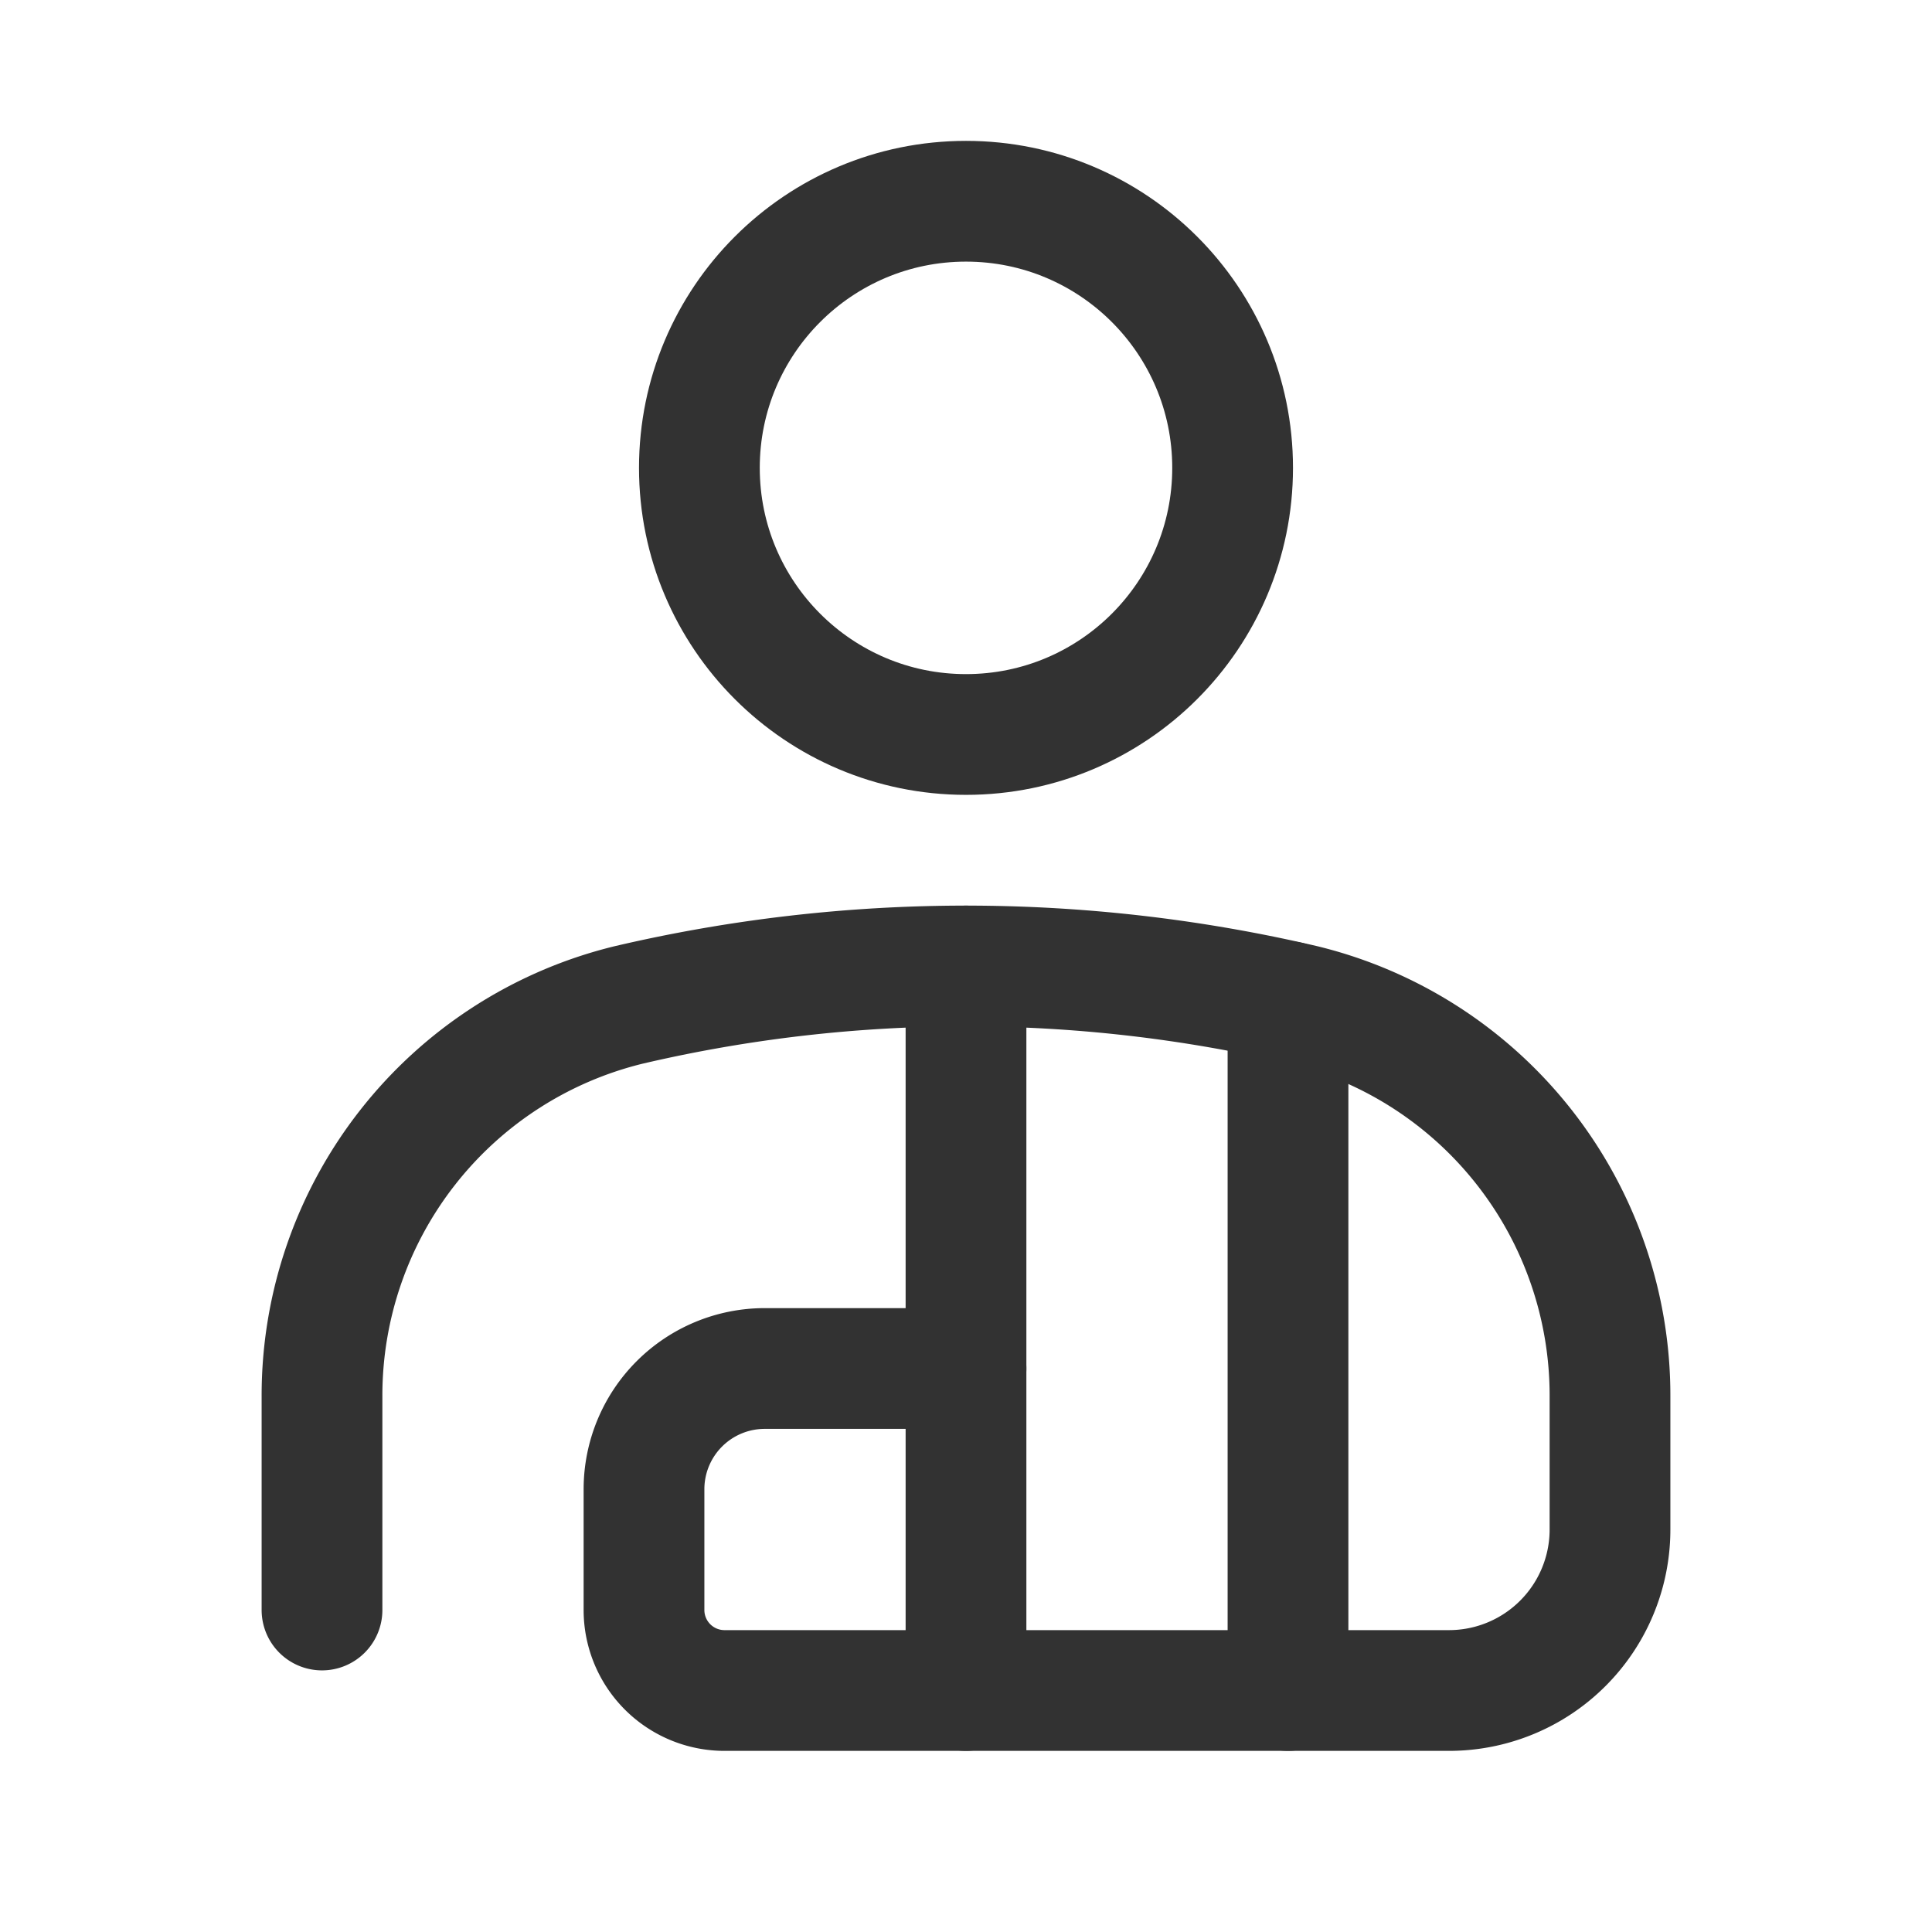 <svg id="Layer_3" data-name="Layer 3" xmlns="http://www.w3.org/2000/svg" viewBox="0 0 24 24"><path d="M0,0H24V24H0" fill="none"/><circle cx="12" cy="5.812" r="3.312" fill="none" stroke="#323232" stroke-linecap="round" stroke-linejoin="round" stroke-width="1.5"/><line x1="16" y1="21" x2="16" y2="12.442" fill="none" stroke="#323232" stroke-linecap="round" stroke-linejoin="round" stroke-width="1.5"/><path d="M12,17H9.5A1.5,1.5,0,0,0,8,18.5V20a1,1,0,0,0,1,1h9a2,2,0,0,0,2-2l0-1.653a4.994,4.994,0,0,0-3.808-4.863,18.39,18.39,0,0,0-8.384,0,4.994,4.994,0,0,0-3.808,4.863L4,20" fill="none" stroke="#323232" stroke-linecap="round" stroke-linejoin="round" stroke-width="1.5"/><line x1="12" y1="12" x2="12" y2="21" fill="none" stroke="#323232" stroke-linecap="round" stroke-linejoin="round" stroke-width="1.5"/></svg>
